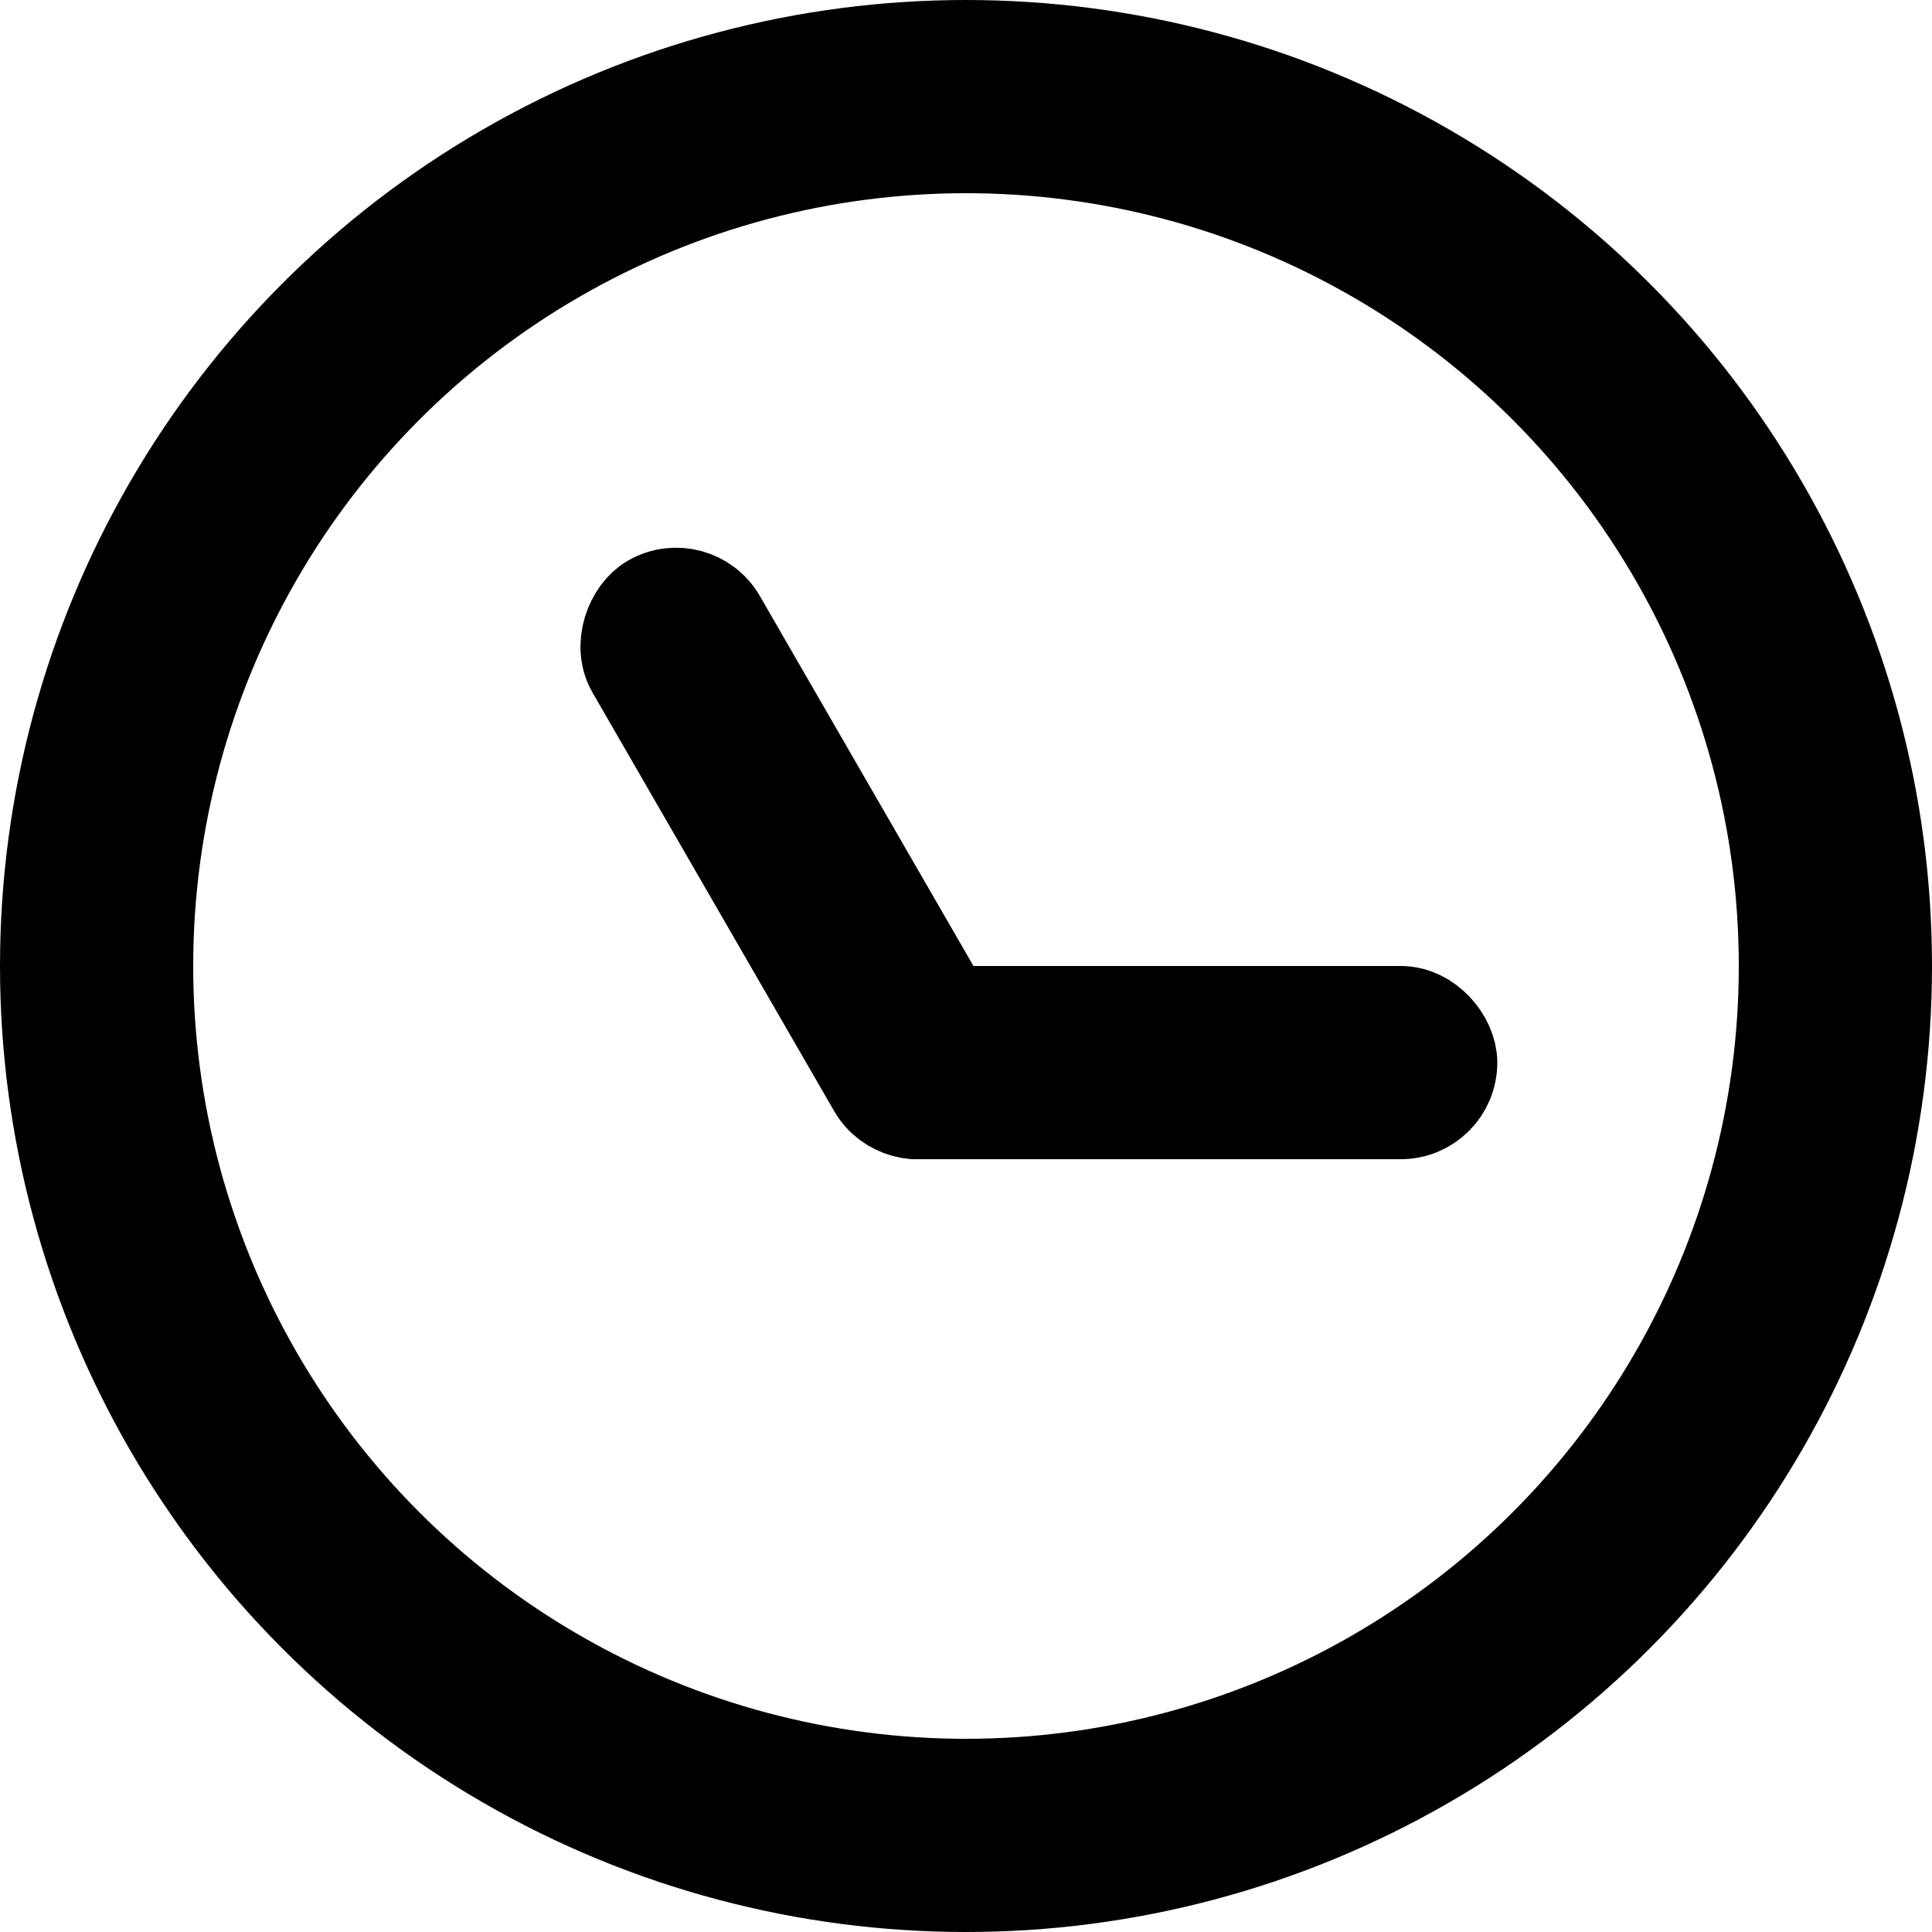 <svg xmlns="http://www.w3.org/2000/svg" viewBox="0 0 20 20" height="20" width="20">
  <g fill-rule="nonzero" stroke="currentColor" fill="none">
    <rect x="9" y="10.5" width="6" height="1" rx=".5"/>
    <rect transform="rotate(-120 8.25 8.835)" x="5.25" y="8.335" width="6" height="1" rx=".5"/>
    <circle stroke-width="2" cx="10" cy="10" r="9"/>
  </g>
</svg>